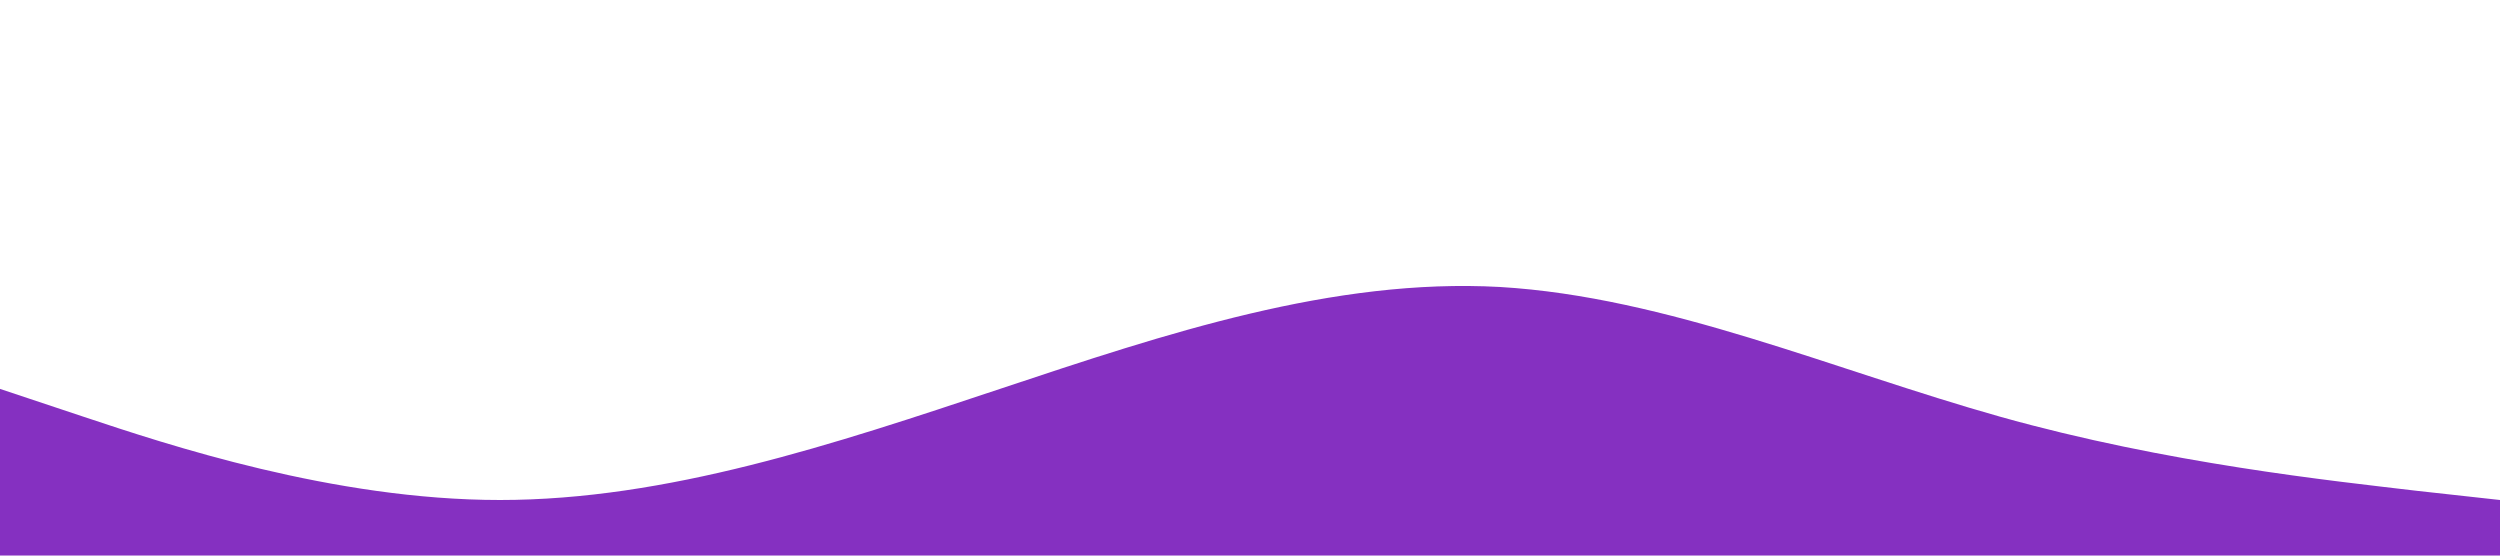 <?xml version="1.0" standalone="no"?><svg xmlns="http://www.w3.org/2000/svg" viewBox="0 0 1440 320"><path fill="#8530c1" fill-opacity="1" d="M0,224L48,240C96,256,192,288,288,288C384,288,480,256,576,224C672,192,768,160,864,165.3C960,171,1056,213,1152,240C1248,267,1344,277,1392,282.7L1440,288L1440,320L1392,320C1344,320,1248,320,1152,320C1056,320,960,320,864,320C768,320,672,320,576,320C480,320,384,320,288,320C192,320,96,320,48,320L0,320Z"></path></svg>